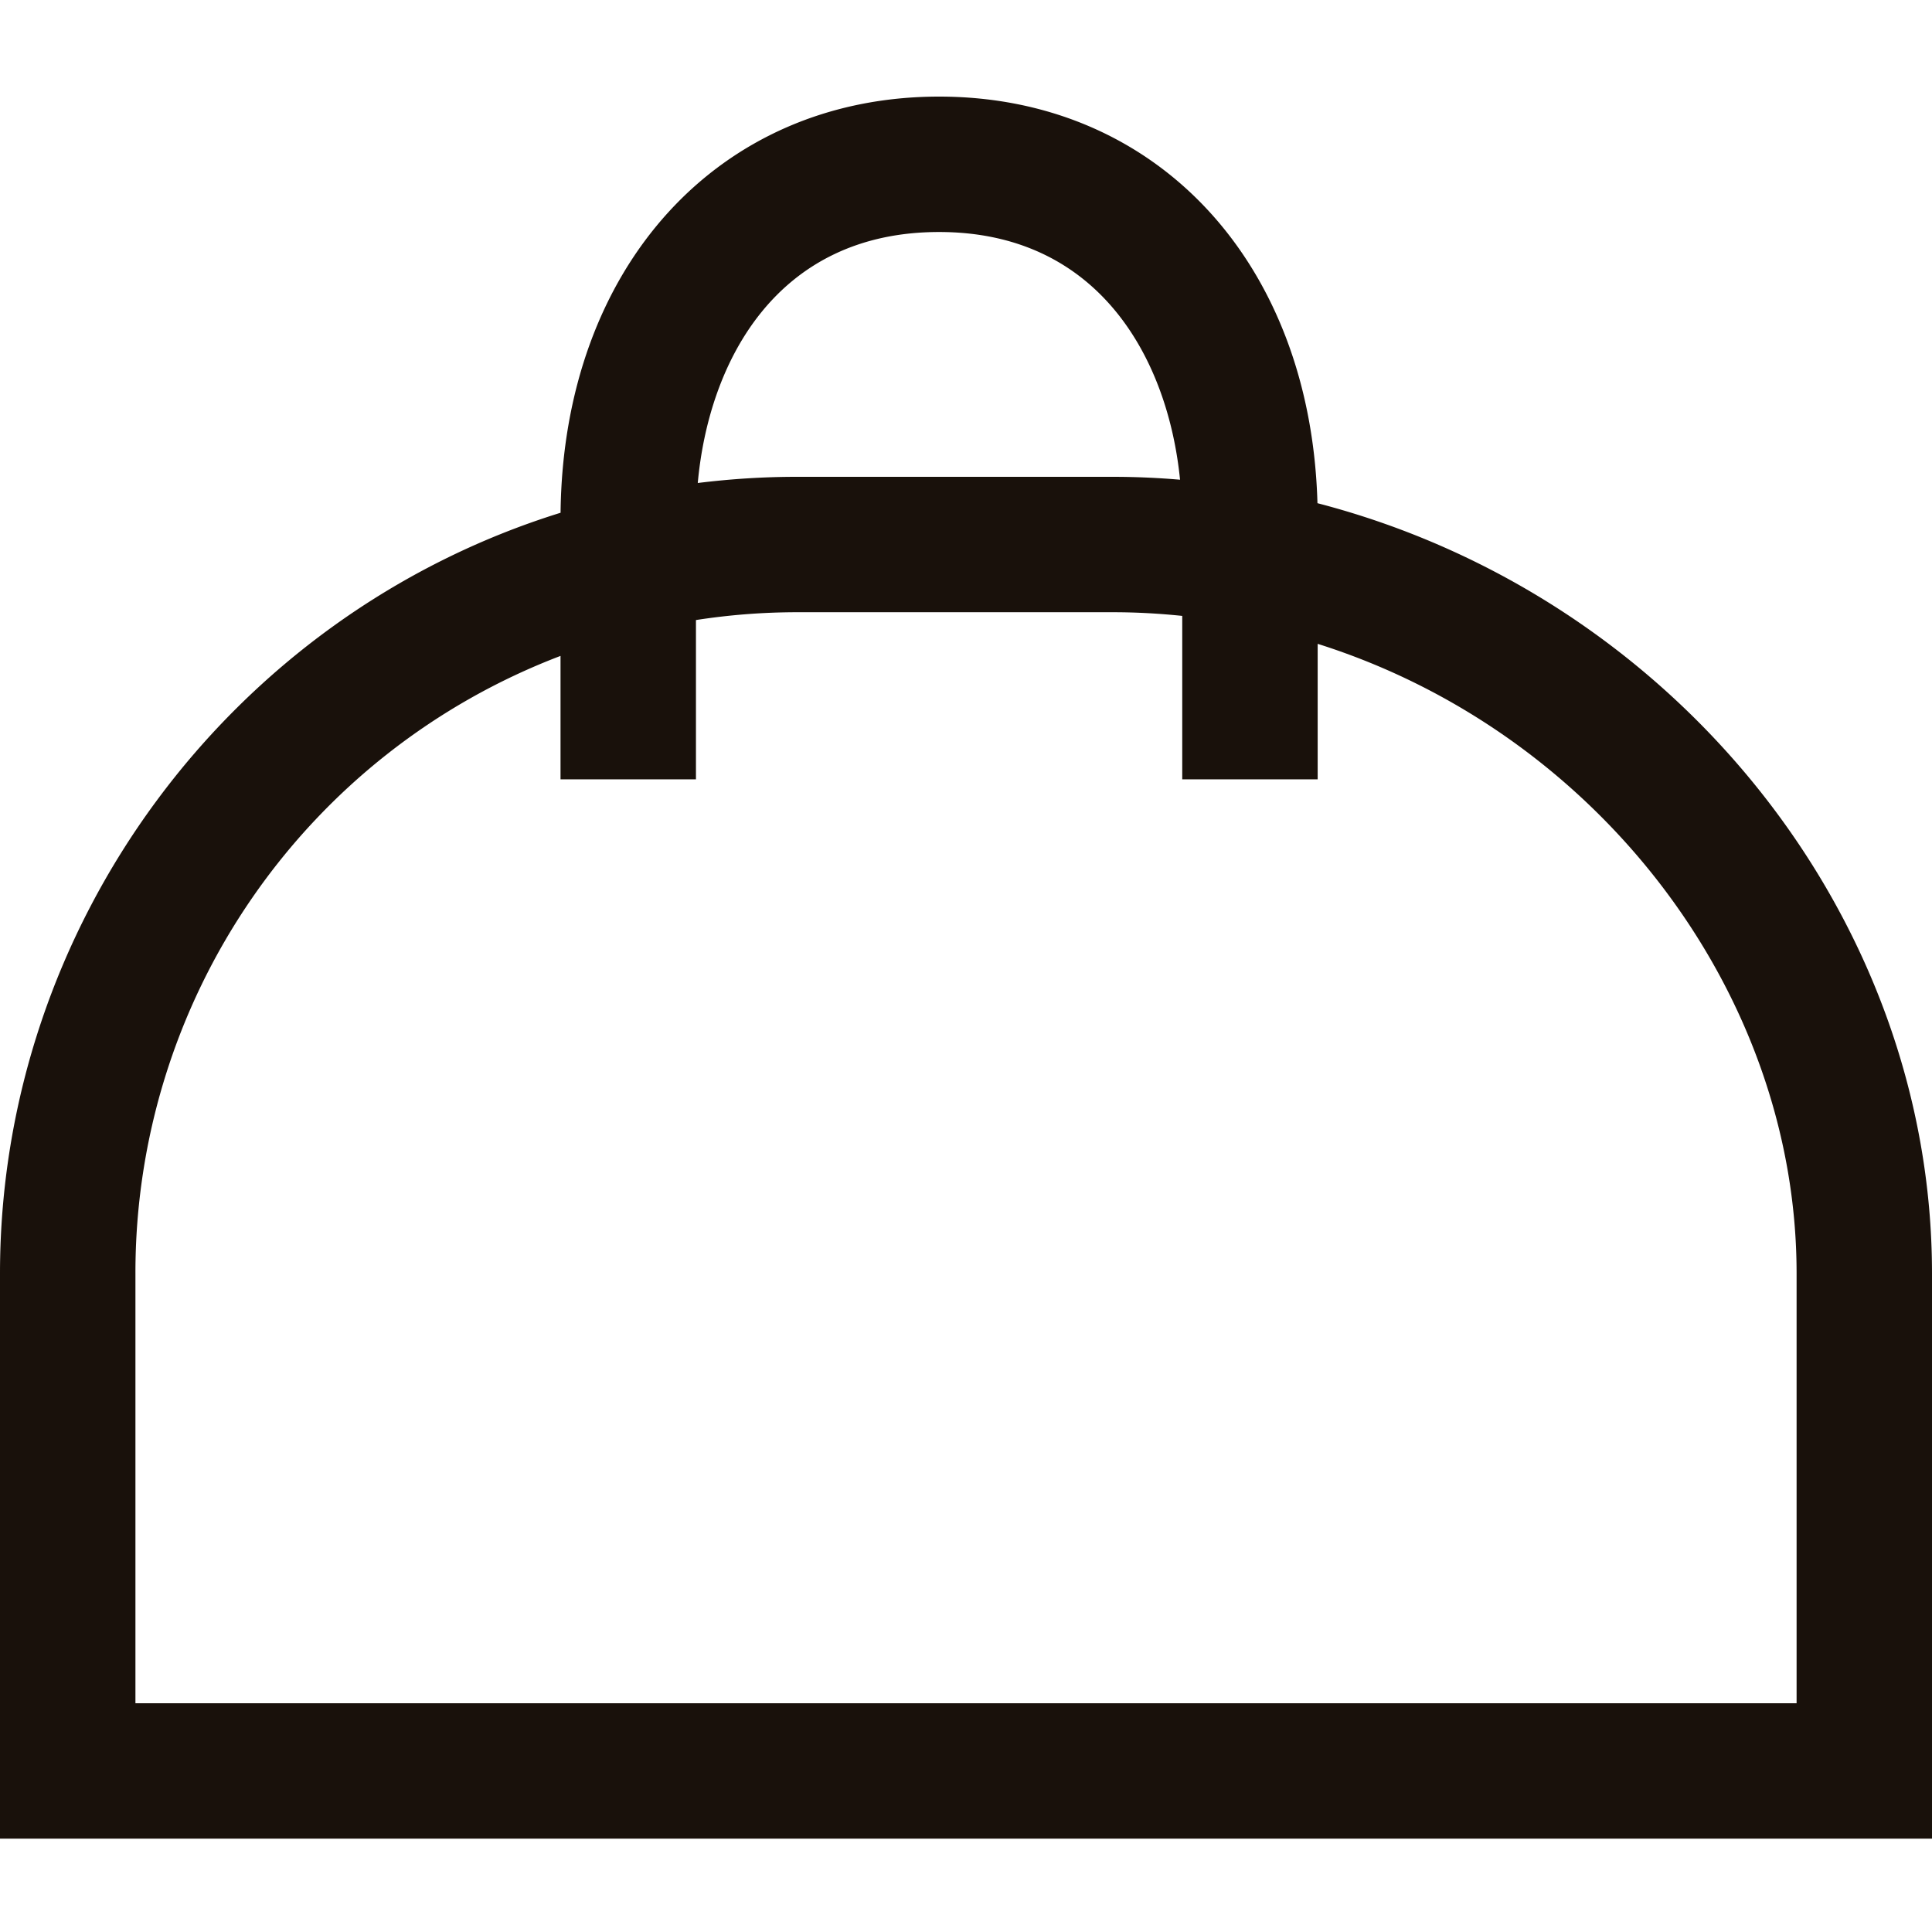 <svg xmlns="http://www.w3.org/2000/svg" width="80" height="80" viewBox="0 0 80 80">
    <path fill="#19110B" fill-rule="evenodd" d="M38.886 9.607c6.656 0 9.484 5.296 9.977 10.257a32.741 32.741 0 0 0-2.762-.12H32.983c-1.352 0-2.723.086-4.09.256.456-5.031 3.264-10.393 9.993-10.393zM28.818 32.27v-6.595a27.314 27.314 0 0 1 4.165-.324h13.118c.927 0 1.883.051 2.853.152v6.767h5.608v-5.61c11.564 3.65 19.831 14.417 19.831 26.068v17.799H5.608v-17.8A27.33 27.33 0 0 1 23.21 27.16v5.111h5.608zm25.735-11.434C54.28 10.886 47.915 4 38.886 4c-9.148 0-15.563 7.071-15.674 17.232C9.507 25.492 0 38.338 0 52.728v23.407h80V52.728c0-14.756-10.656-28.05-25.447-31.892z"/>
</svg>
